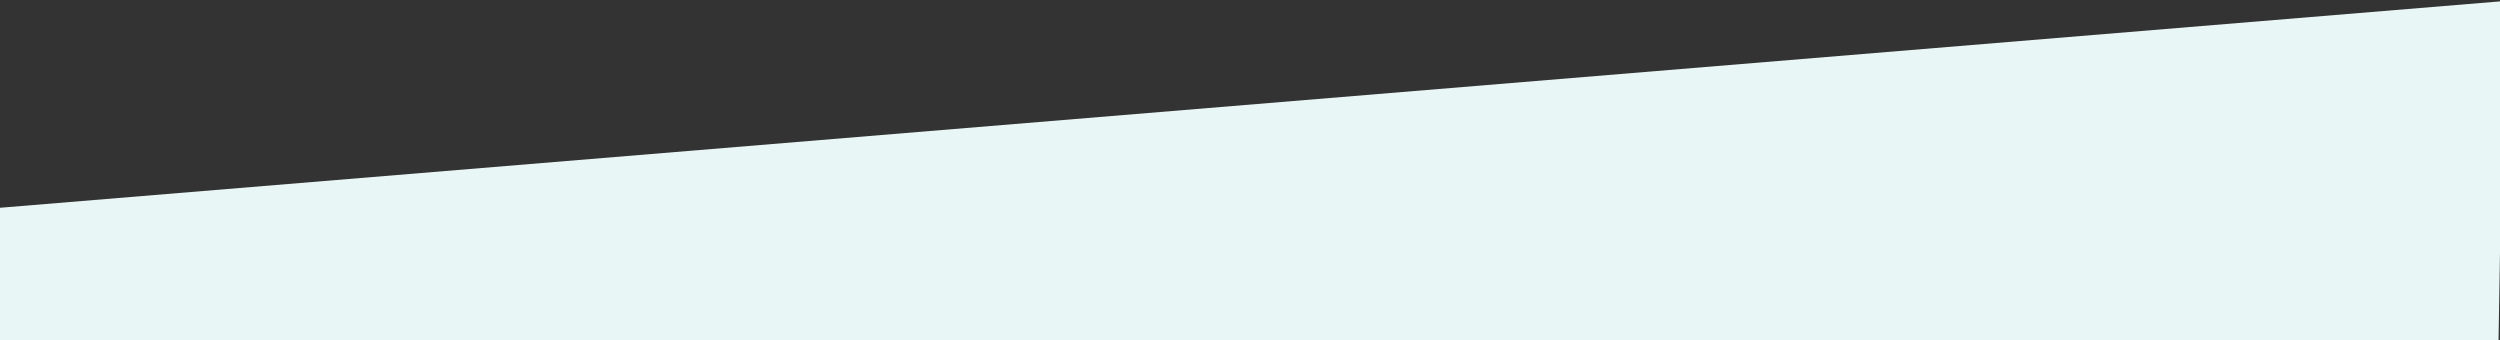 <svg xmlns="http://www.w3.org/2000/svg" viewBox="0 0 3000 408" width="3000" height="408">
	<rect x="0" y="0" width="3000" height="408" fill="#333333" stroke="none"/>
	<style>
		tspan { white-space:pre }
		.shp0 { fill: #e9f6f6 } 
	</style>
	<path id="Layer" class="shp0" d="M-0.87 249.4L3005.08 1.25L2990.84 847.27L-10.08 796.75L-0.87 249.4Z" />
</svg>